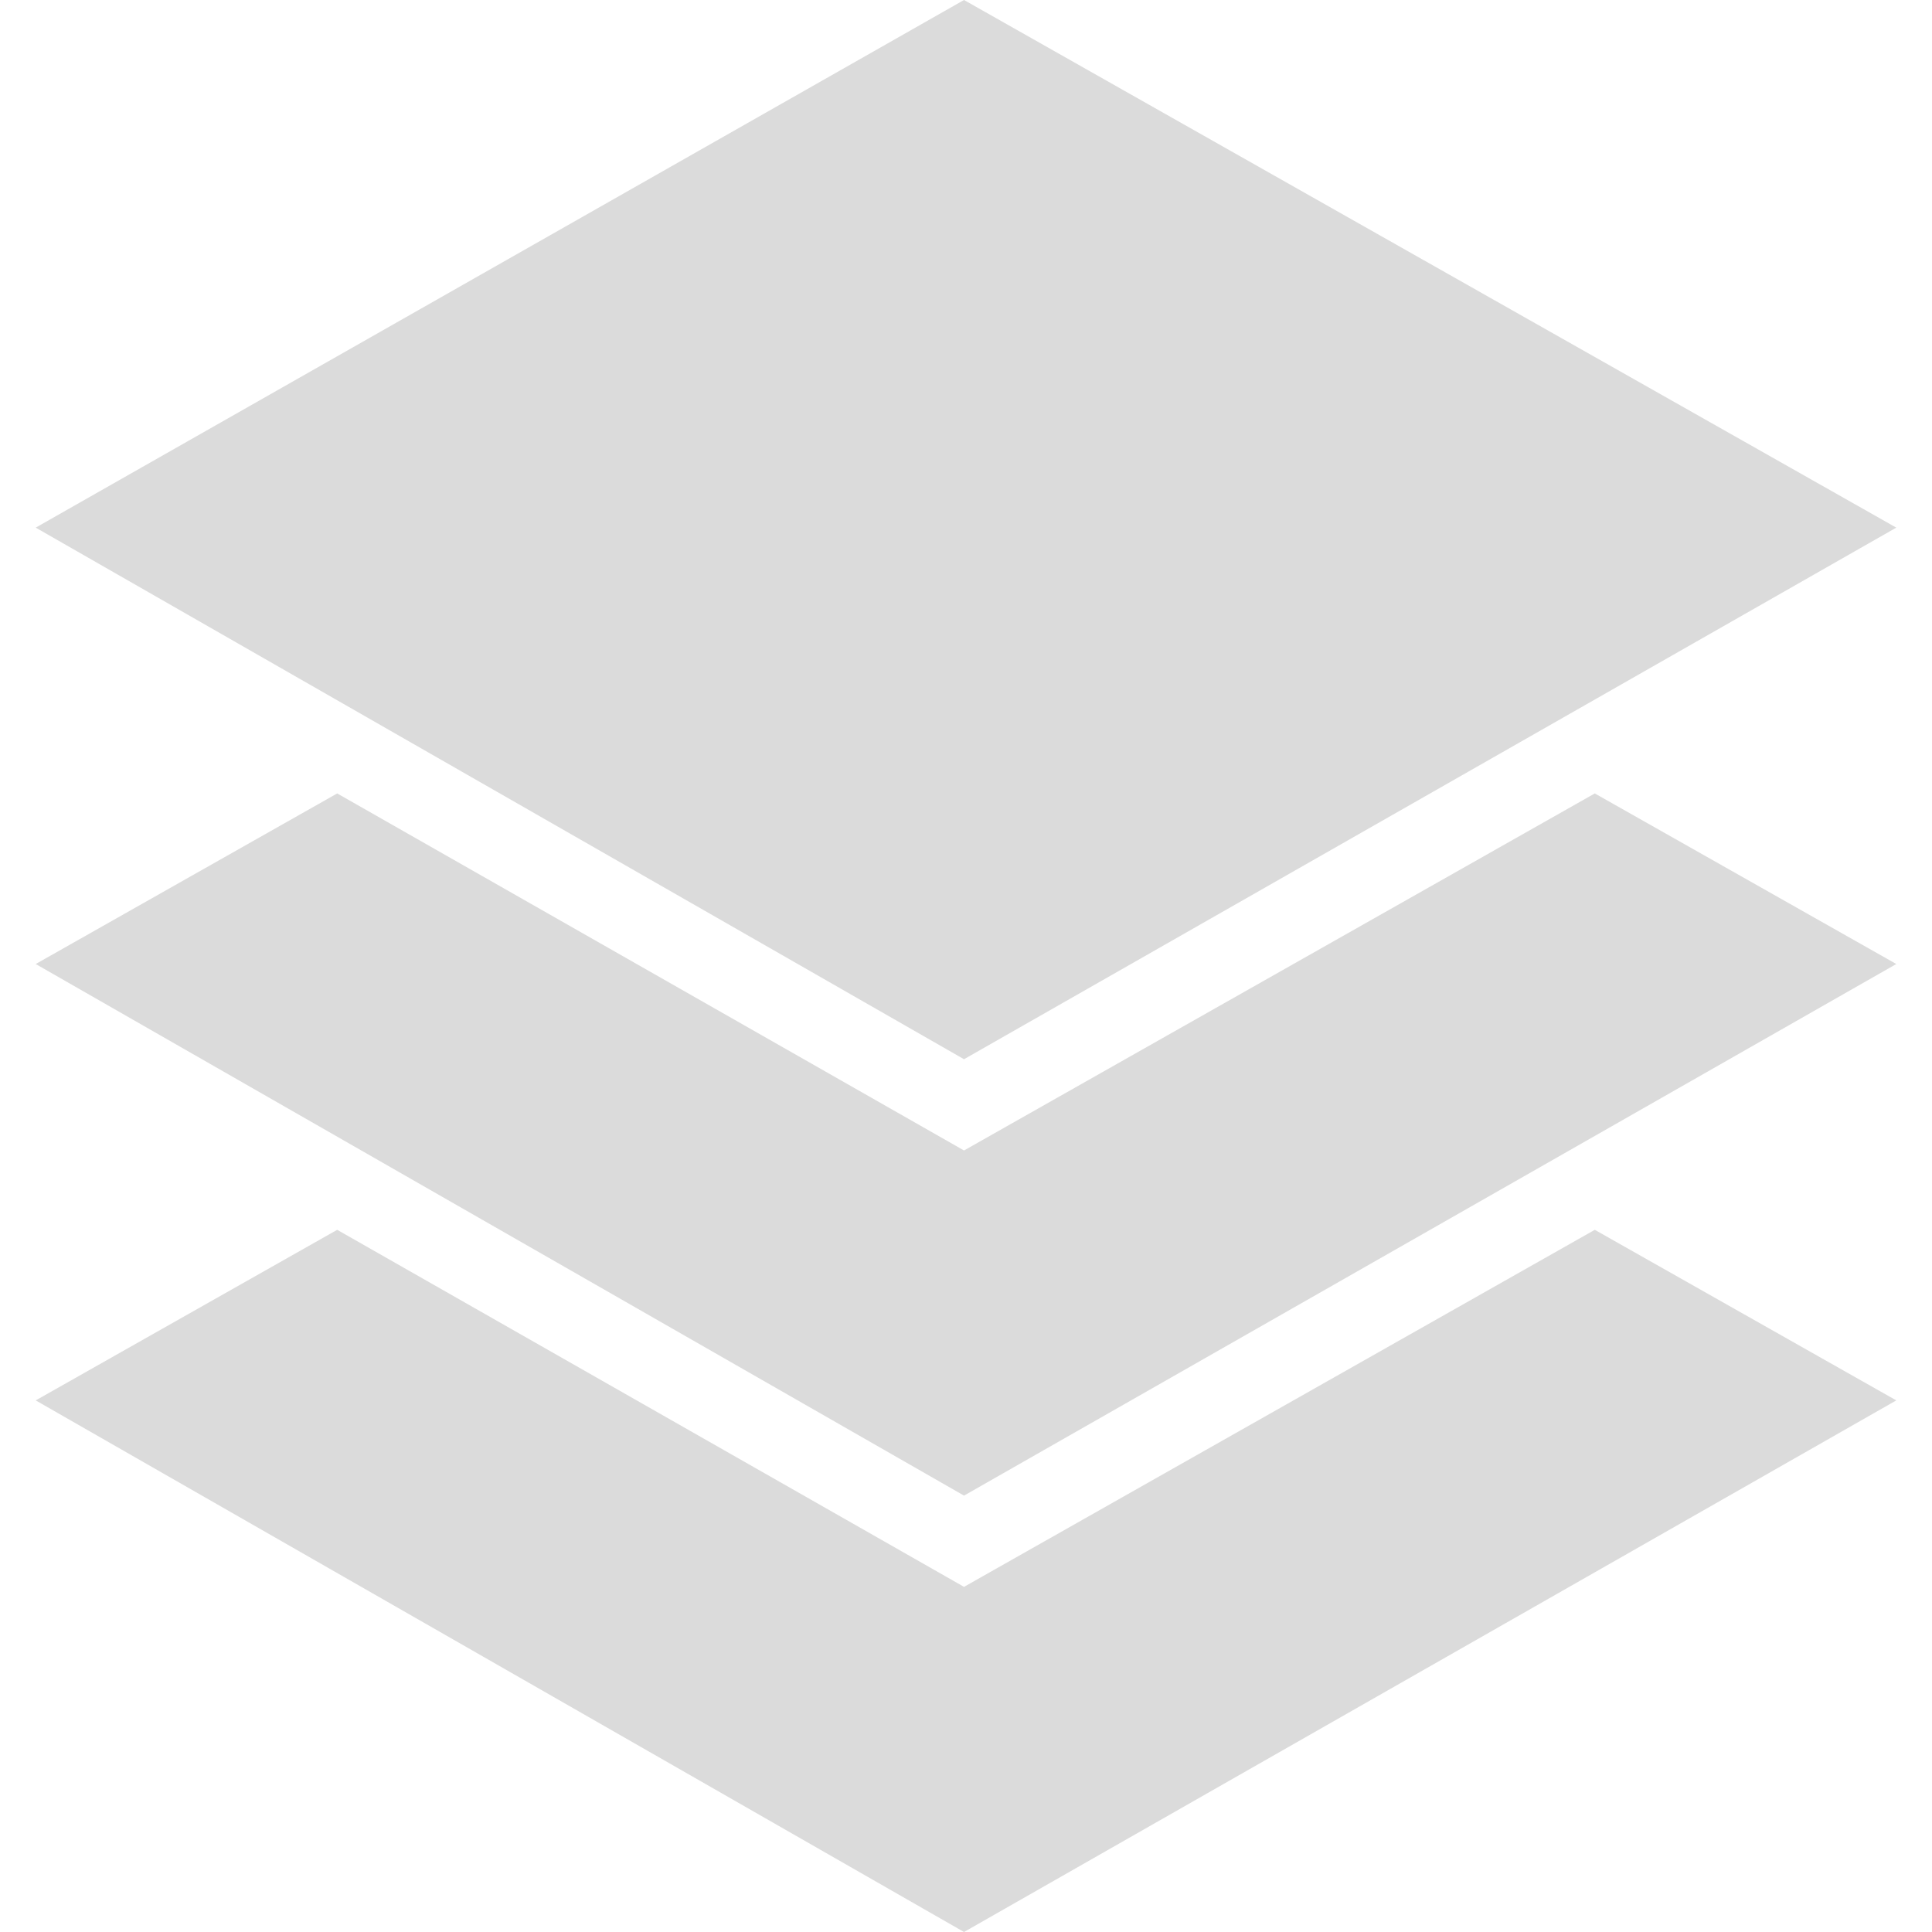 <?xml version="1.0" encoding="utf-8"?>
<!-- Generator: Adobe Illustrator 24.1.0, SVG Export Plug-In . SVG Version: 6.00 Build 0)  -->
<svg version="1.1" id="Capa_1" xmlns="http://www.w3.org/2000/svg" xmlns:xlink="http://www.w3.org/1999/xlink" x="0px" y="0px"
	 viewBox="0 0 48.7 48.7" style="enable-background:new 0 0 48.7 48.7;" xml:space="preserve">
<style type="text/css">
	.st0{fill:#DBDBDB;}
</style>
<g>
	<polygon class="st0" points="47.8,13.3 24.3,0 0.9,13.3 24.3,26.7 	"/>
	<polygon class="st0" points="24.3,29 8.5,20 0.9,24.3 24.3,37.7 47.8,24.3 40.2,20 	"/>
	<polygon class="st0" points="24.3,40 8.5,31 0.9,35.3 24.3,48.7 47.8,35.3 40.2,31 	"/>
</g>
</svg>

